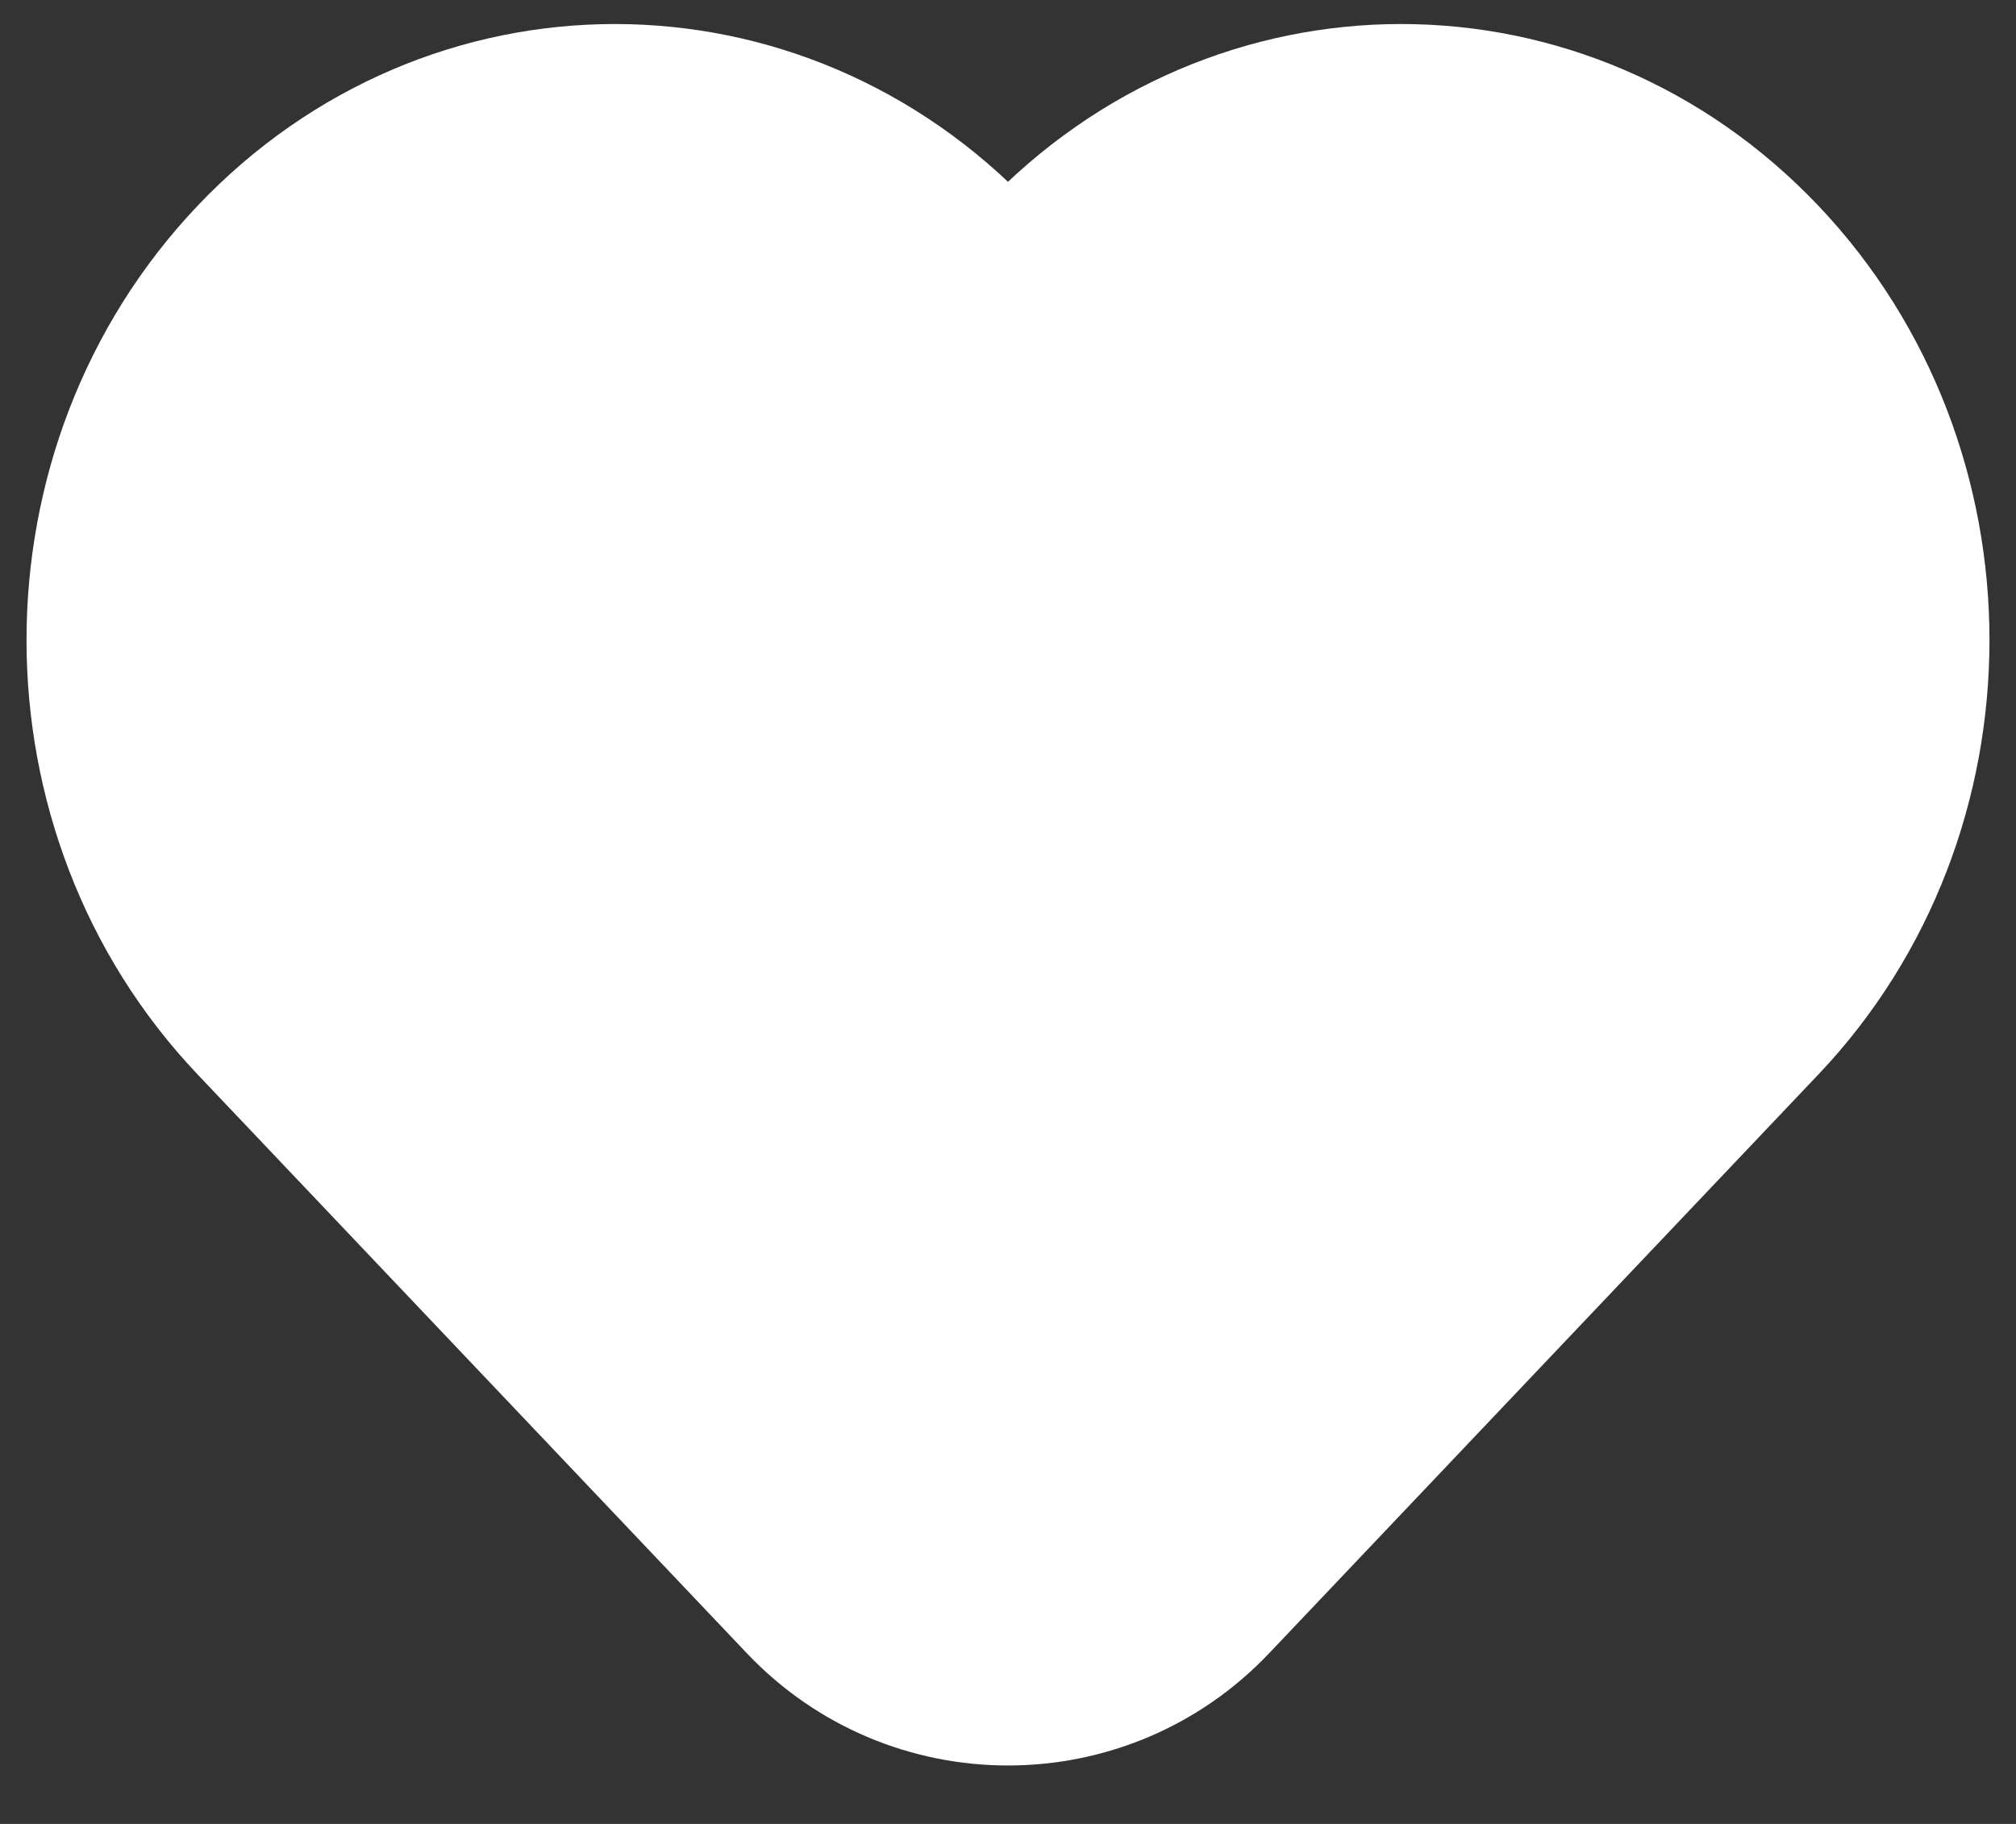 <svg width="21" height="19" viewBox="0 0 21 19" fill="none" xmlns="http://www.w3.org/2000/svg">
<rect x="0" y="0" width="21" height="19" fill="#333333" stroke="none"/>
<path d="M2.602 10.676L8.324 16.706C9.507 17.953 11.493 17.953 12.676 16.706L18.398 10.676C20.499 8.462 20.499 4.874 18.398 2.66C16.298 0.447 12.893 0.447 10.793 2.66V2.66C10.633 2.828 10.367 2.828 10.207 2.66V2.66C8.107 0.447 4.702 0.447 2.602 2.66C0.501 4.874 0.501 8.462 2.602 10.676Z" fill="white" stroke="white" stroke-width="1.5"/>
</svg>
